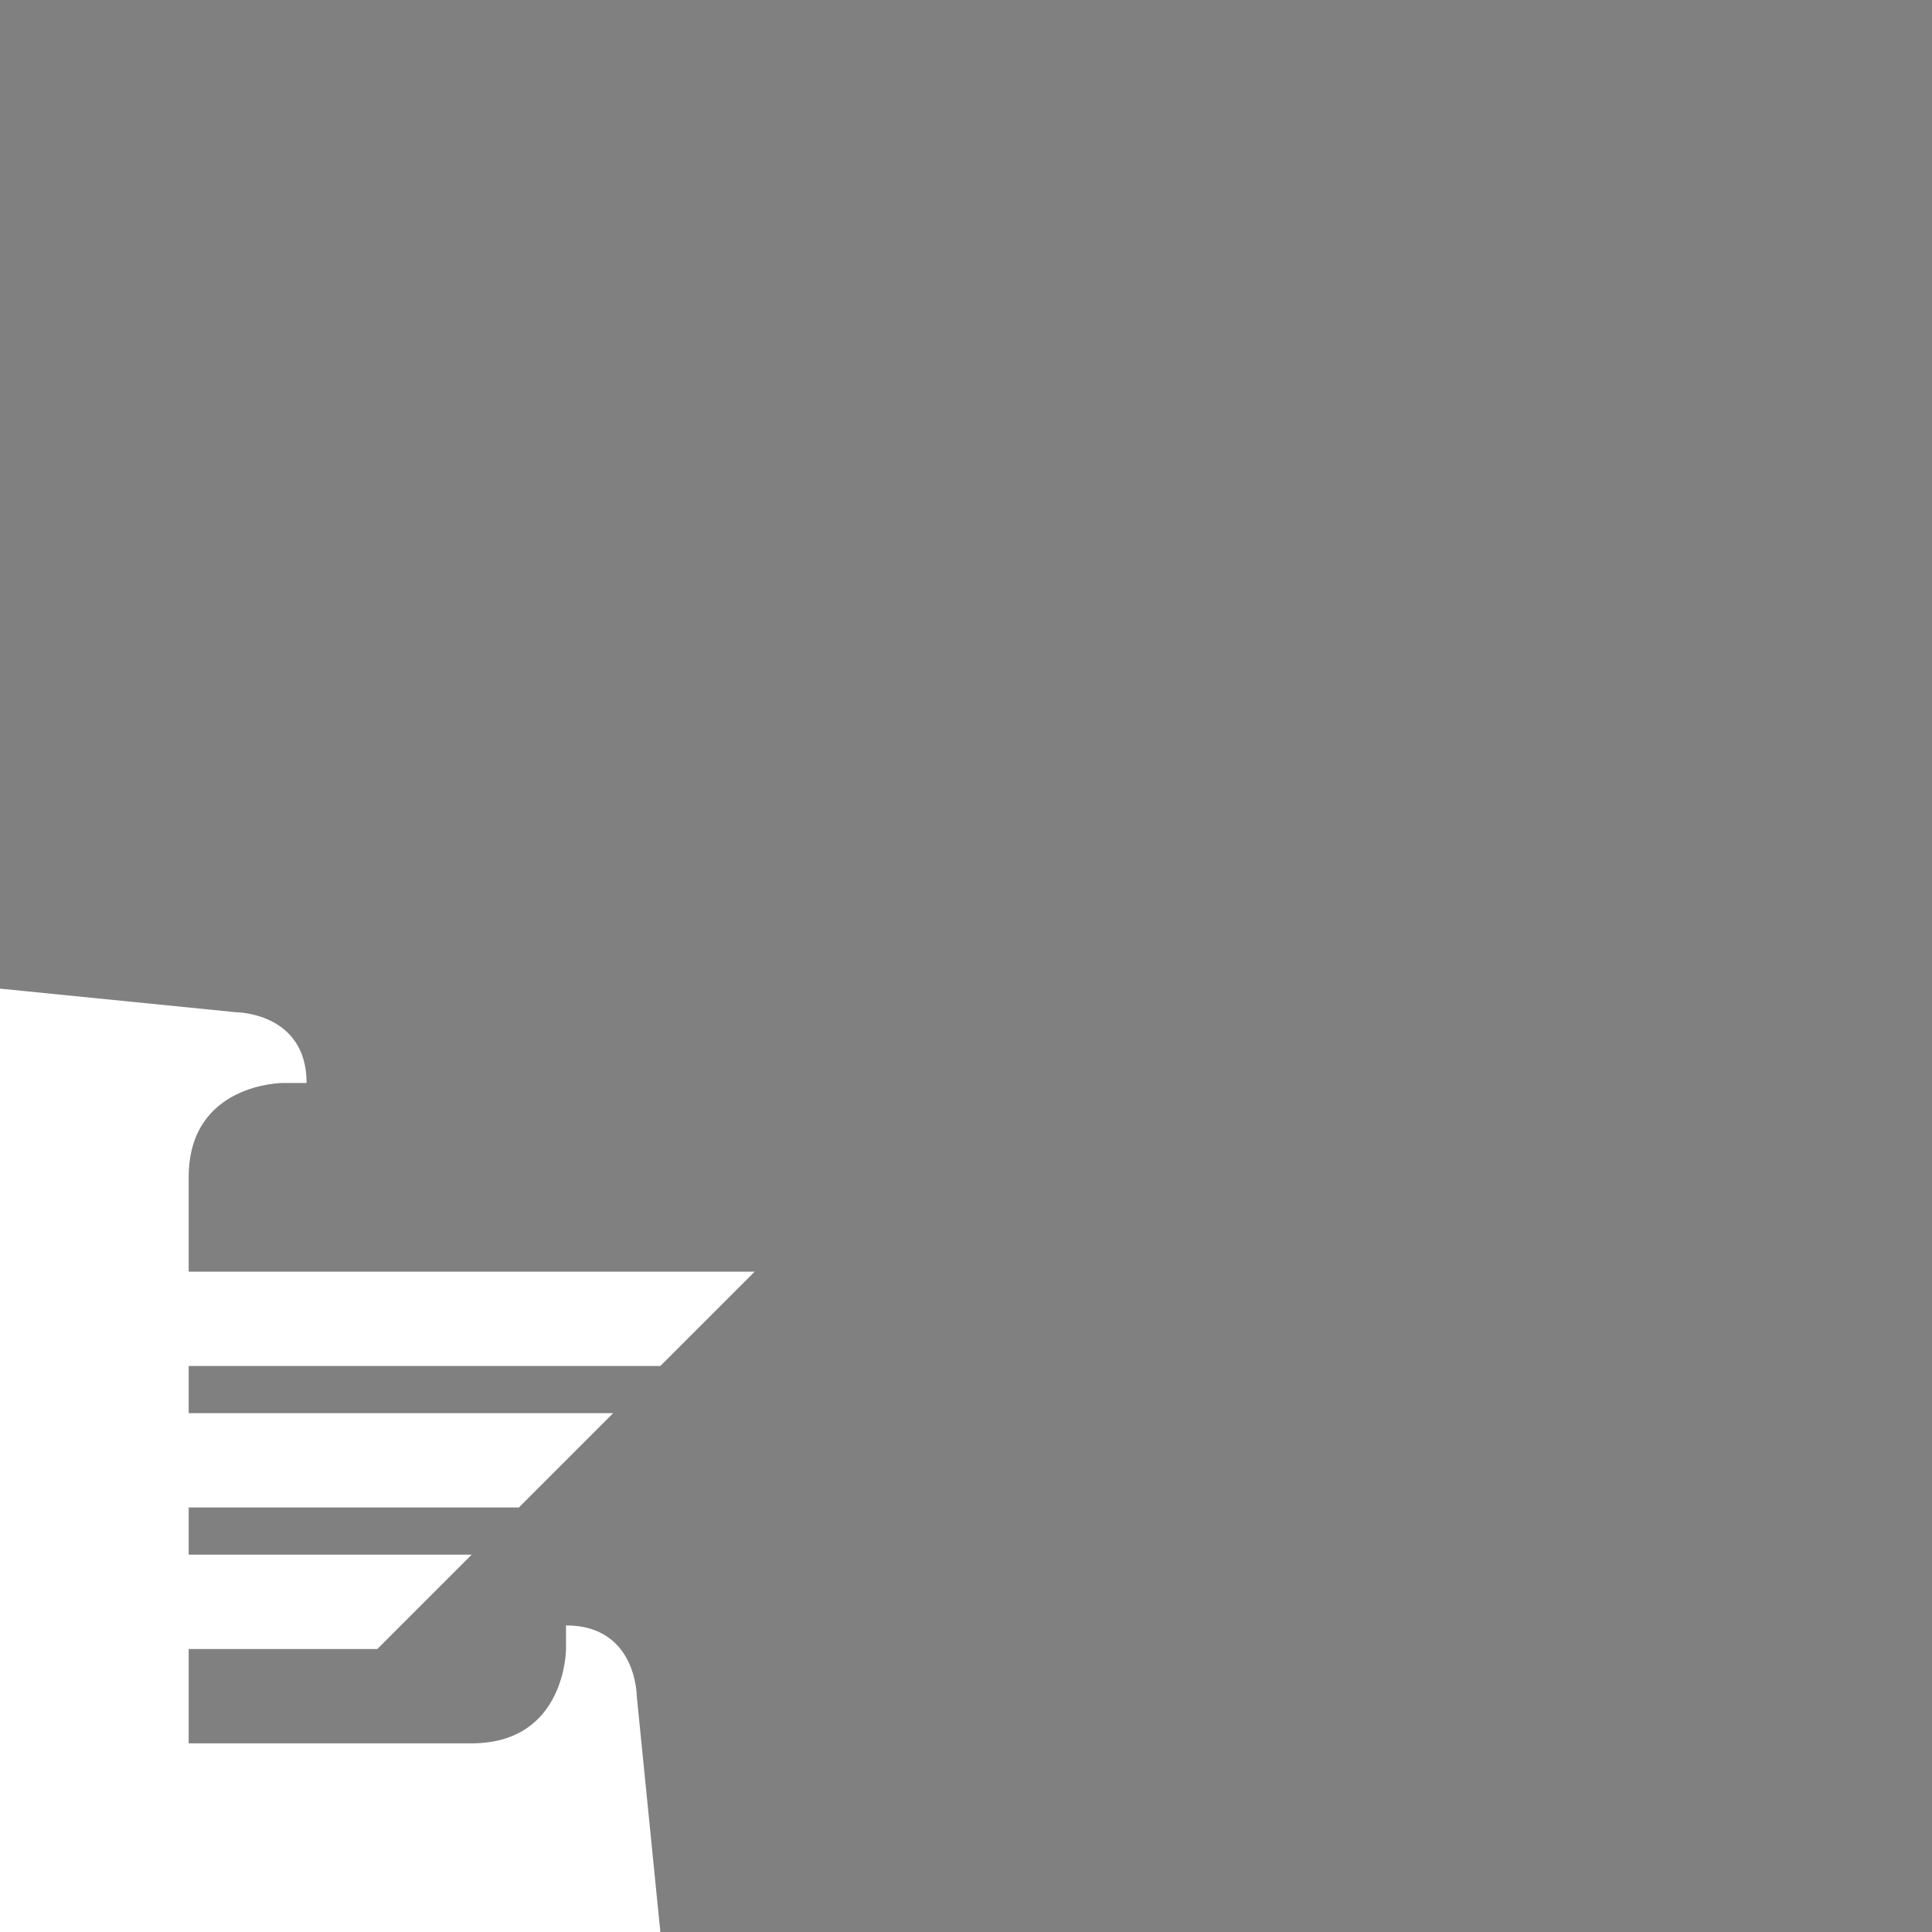 <?xml version="1.0" encoding="UTF-8" standalone="no"?>
<!-- Generator: Adobe Illustrator 17.0.0, SVG Export Plug-In . SVG Version: 6.00 Build 0)  -->

<svg
   xmlns:dc="http://purl.org/dc/elements/1.1/"
   xmlns:cc="http://creativecommons.org/ns#"
   xmlns:rdf="http://www.w3.org/1999/02/22-rdf-syntax-ns#"
   xmlns:svg="http://www.w3.org/2000/svg"
   xmlns="http://www.w3.org/2000/svg"
   xmlns:sodipodi="http://sodipodi.sourceforge.net/DTD/sodipodi-0.dtd"
   xmlns:inkscape="http://www.inkscape.org/namespaces/inkscape"
   version="1.1"
   id="Layer_1"
   x="0px"
   y="0px"
   width="2048"
   height="2048"
   viewBox="0 0 2048 2048"
   enable-background="new 0 0 2000 2000"
   xml:space="preserve"
   sodipodi:docname="simple_white_regular.svg"
   inkscape:version="0.92.4 (5da689c313, 2019-01-14)"><rect x="0" y="0" width="2048" height="2048" fill="#808080" stroke="none"/><defs
   id="defs297"><inkscape:path-effect
     effect="simplify"
     id="path-effect1336"
     is_visible="true"
     steps="1"
     threshold="0"
     smooth_angles="360"
     helper_size="0"
     simplify_individual_paths="false"
     simplify_just_coalesce="false"
     simplifyindividualpaths="false"
     simplifyJustCoalesce="false" /><inkscape:path-effect
     effect="simplify"
     id="path-effect1332"
     is_visible="true"
     steps="1"
     threshold="0"
     smooth_angles="360"
     helper_size="0"
     simplify_individual_paths="false"
     simplify_just_coalesce="false"
     simplifyindividualpaths="false"
     simplifyJustCoalesce="false" /><inkscape:path-effect
     effect="simplify"
     id="path-effect1328"
     is_visible="true"
     steps="1"
     threshold="0"
     smooth_angles="360"
     helper_size="0"
     simplify_individual_paths="false"
     simplify_just_coalesce="false"
     simplifyindividualpaths="false"
     simplifyJustCoalesce="false" /></defs><sodipodi:namedview
   pagecolor="#ffffff"
   bordercolor="#666666"
   borderopacity="1"
   objecttolerance="10"
   gridtolerance="10"
   guidetolerance="10"
   inkscape:pageopacity="0"
   inkscape:pageshadow="2"
   inkscape:window-width="2560"
   inkscape:window-height="1417"
   id="namedview295"
   showgrid="false"
   showguides="true"
   inkscape:guide-bbox="true"
   inkscape:lockguides="true"
   inkscape:zoom="0.5"
   inkscape:cx="303.98343"
   inkscape:cy="623.69144"
   inkscape:window-x="-8"
   inkscape:window-y="-8"
   inkscape:window-maximized="1"
   inkscape:current-layer="Layer_1"
   inkscape:pagecheckerboard="true"><sodipodi:guide
     position="250,975"
     orientation="0,1"
     id="guide305"
     inkscape:locked="true" /><sodipodi:guide
     position="300,900.005"
     orientation="0,1"
     id="guide307"
     inkscape:locked="true" /><sodipodi:guide
     position="0,0"
     orientation="1,0"
     id="guide309"
     inkscape:locked="true" /><sodipodi:guide
     position="0,0"
     orientation="0,1"
     id="guide311"
     inkscape:locked="true" /><sodipodi:guide
     position="200,200"
     orientation="1,0"
     id="guide313"
     inkscape:locked="true" /><sodipodi:guide
     position="200,200"
     orientation="0,1"
     id="guide315"
     inkscape:locked="true" /><sodipodi:guide
     position="675,250"
     orientation="1,0"
     id="guide317"
     inkscape:locked="true" /><sodipodi:guide
     position="600,300"
     orientation="1,0"
     id="guide319"
     inkscape:locked="true" /><sodipodi:guide
     position="400,300"
     orientation="-0.707,0.707"
     id="guide321"
     inkscape:locked="true" /><sodipodi:guide
     position="200,400"
     orientation="0,1"
     id="guide323"
     inkscape:locked="true" /><sodipodi:guide
     position="200,200"
     orientation="0,1"
     id="guide325"
     inkscape:locked="true" /><sodipodi:guide
     position="200,450"
     orientation="0,1"
     id="guide327"
     inkscape:locked="true" /><sodipodi:guide
     position="200,550"
     orientation="0,1"
     id="guide329"
     inkscape:locked="true" /><sodipodi:guide
     position="200,700"
     orientation="0,1"
     id="guide331"
     inkscape:locked="true" /><sodipodi:guide
     position="200,600"
     orientation="0,1"
     id="guide333"
     inkscape:locked="true" /><sodipodi:guide
     position="200,300"
     orientation="0,1"
     id="guide335"
     inkscape:locked="true" /><sodipodi:guide
     position="200,800"
     orientation="0,1"
     id="guide794"
     inkscape:locked="true" /><sodipodi:guide
     position="300,900.005"
     orientation="1,0"
     id="guide796"
     inkscape:locked="true" /><sodipodi:guide
     position="499.748,200"
     orientation="1,0"
     id="guide800"
     inkscape:locked="true" /><sodipodi:guide
     position="675,250"
     orientation="0,1"
     id="guide1694"
     inkscape:locked="true" /><sodipodi:guide
     position="250,975"
     orientation="1,0"
     id="guide1696"
     inkscape:locked="true" /><sodipodi:guide
     position="0,1000"
     orientation="0,1"
     id="guide2381"
     inkscape:locked="true" /><sodipodi:guide
     position="800,700"
     orientation="1,0"
     id="guide1396"
     inkscape:locked="true" /><sodipodi:guide
     position="899.44,883.883"
     orientation="1,0"
     id="guide1398"
     inkscape:locked="true" /><sodipodi:guide
     position="999.849,800"
     orientation="1,0"
     id="guide1400"
     inkscape:locked="true" /><sodipodi:guide
     position="1110,700"
     orientation="1,0"
     id="guide1402"
     inkscape:locked="true" /></sodipodi:namedview>
<path
   d="m 600,1748 c 0,0 0,100 -100,100 H 200 V 1748 H 400 L 500,1648 H 200 v -50 H 550 L 650,1498 H 200 v -50 H 700 L 800,1348 H 200 v -100 c 0,-100.015 100,-100 100,-100 h 25 c 0,-75.005 -75,-75 -75,-75 L 0,1048 v 1000 h 700 l -25,-250 c 0,0 0,-75 -75,-75"
   id="path2"
   inkscape:connector-curvature="0"
   style="fill:#ffffff"
   sodipodi:nodetypes="cccccccccccccccscccccccc"
   inkscape:export-xdpi="96"
   inkscape:export-ydpi="96" />






























































































































































































































































<flowRoot
   xml:space="preserve"
   id="flowRoot1406"
   style="fill:black;fill-opacity:1;stroke:none;font-family:Kenzo;font-style:normal;font-weight:normal;font-size:40px;line-height:1.25;letter-spacing:0px;word-spacing:0px;-inkscape-font-specification:Kenzo;font-stretch:normal;font-variant:normal"><flowRegion
     id="flowRegion1408"><rect
       id="rect1410"
       width="7904"
       height="1680"
       x="2080"
       y="3240" /></flowRegion><flowPara
     id="flowPara1412" /></flowRoot></svg>